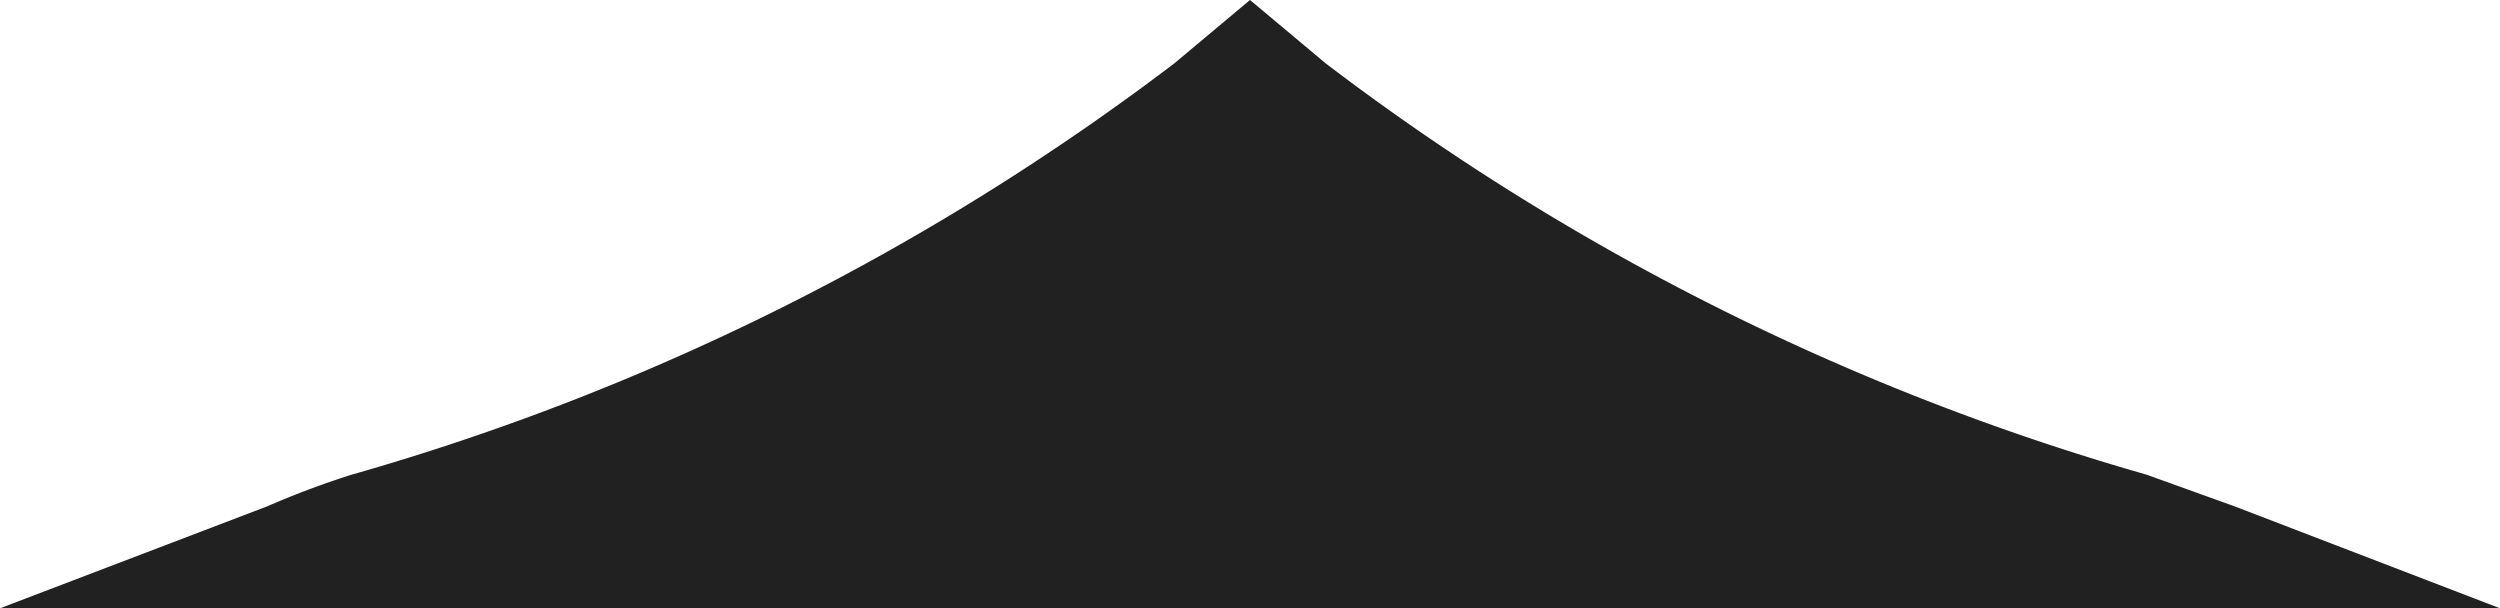 <svg xmlns="http://www.w3.org/2000/svg" viewBox="0 0 14.22 3.46"><defs><style>.cls-1{fill:#212121;}</style></defs><g id="Warstwa_2" data-name="Warstwa 2"><g id="Warstwa_1-2" data-name="Warstwa 1"><path class="cls-1" d="M7.11,3.46H0l1.52-.58A5,5,0,0,1,2,2.7,14.13,14.13,0,0,0,6.68.36L7.11,0l.43.36A14.09,14.09,0,0,0,12.21,2.7l.5.18,1.51.58Z"/></g></g></svg>